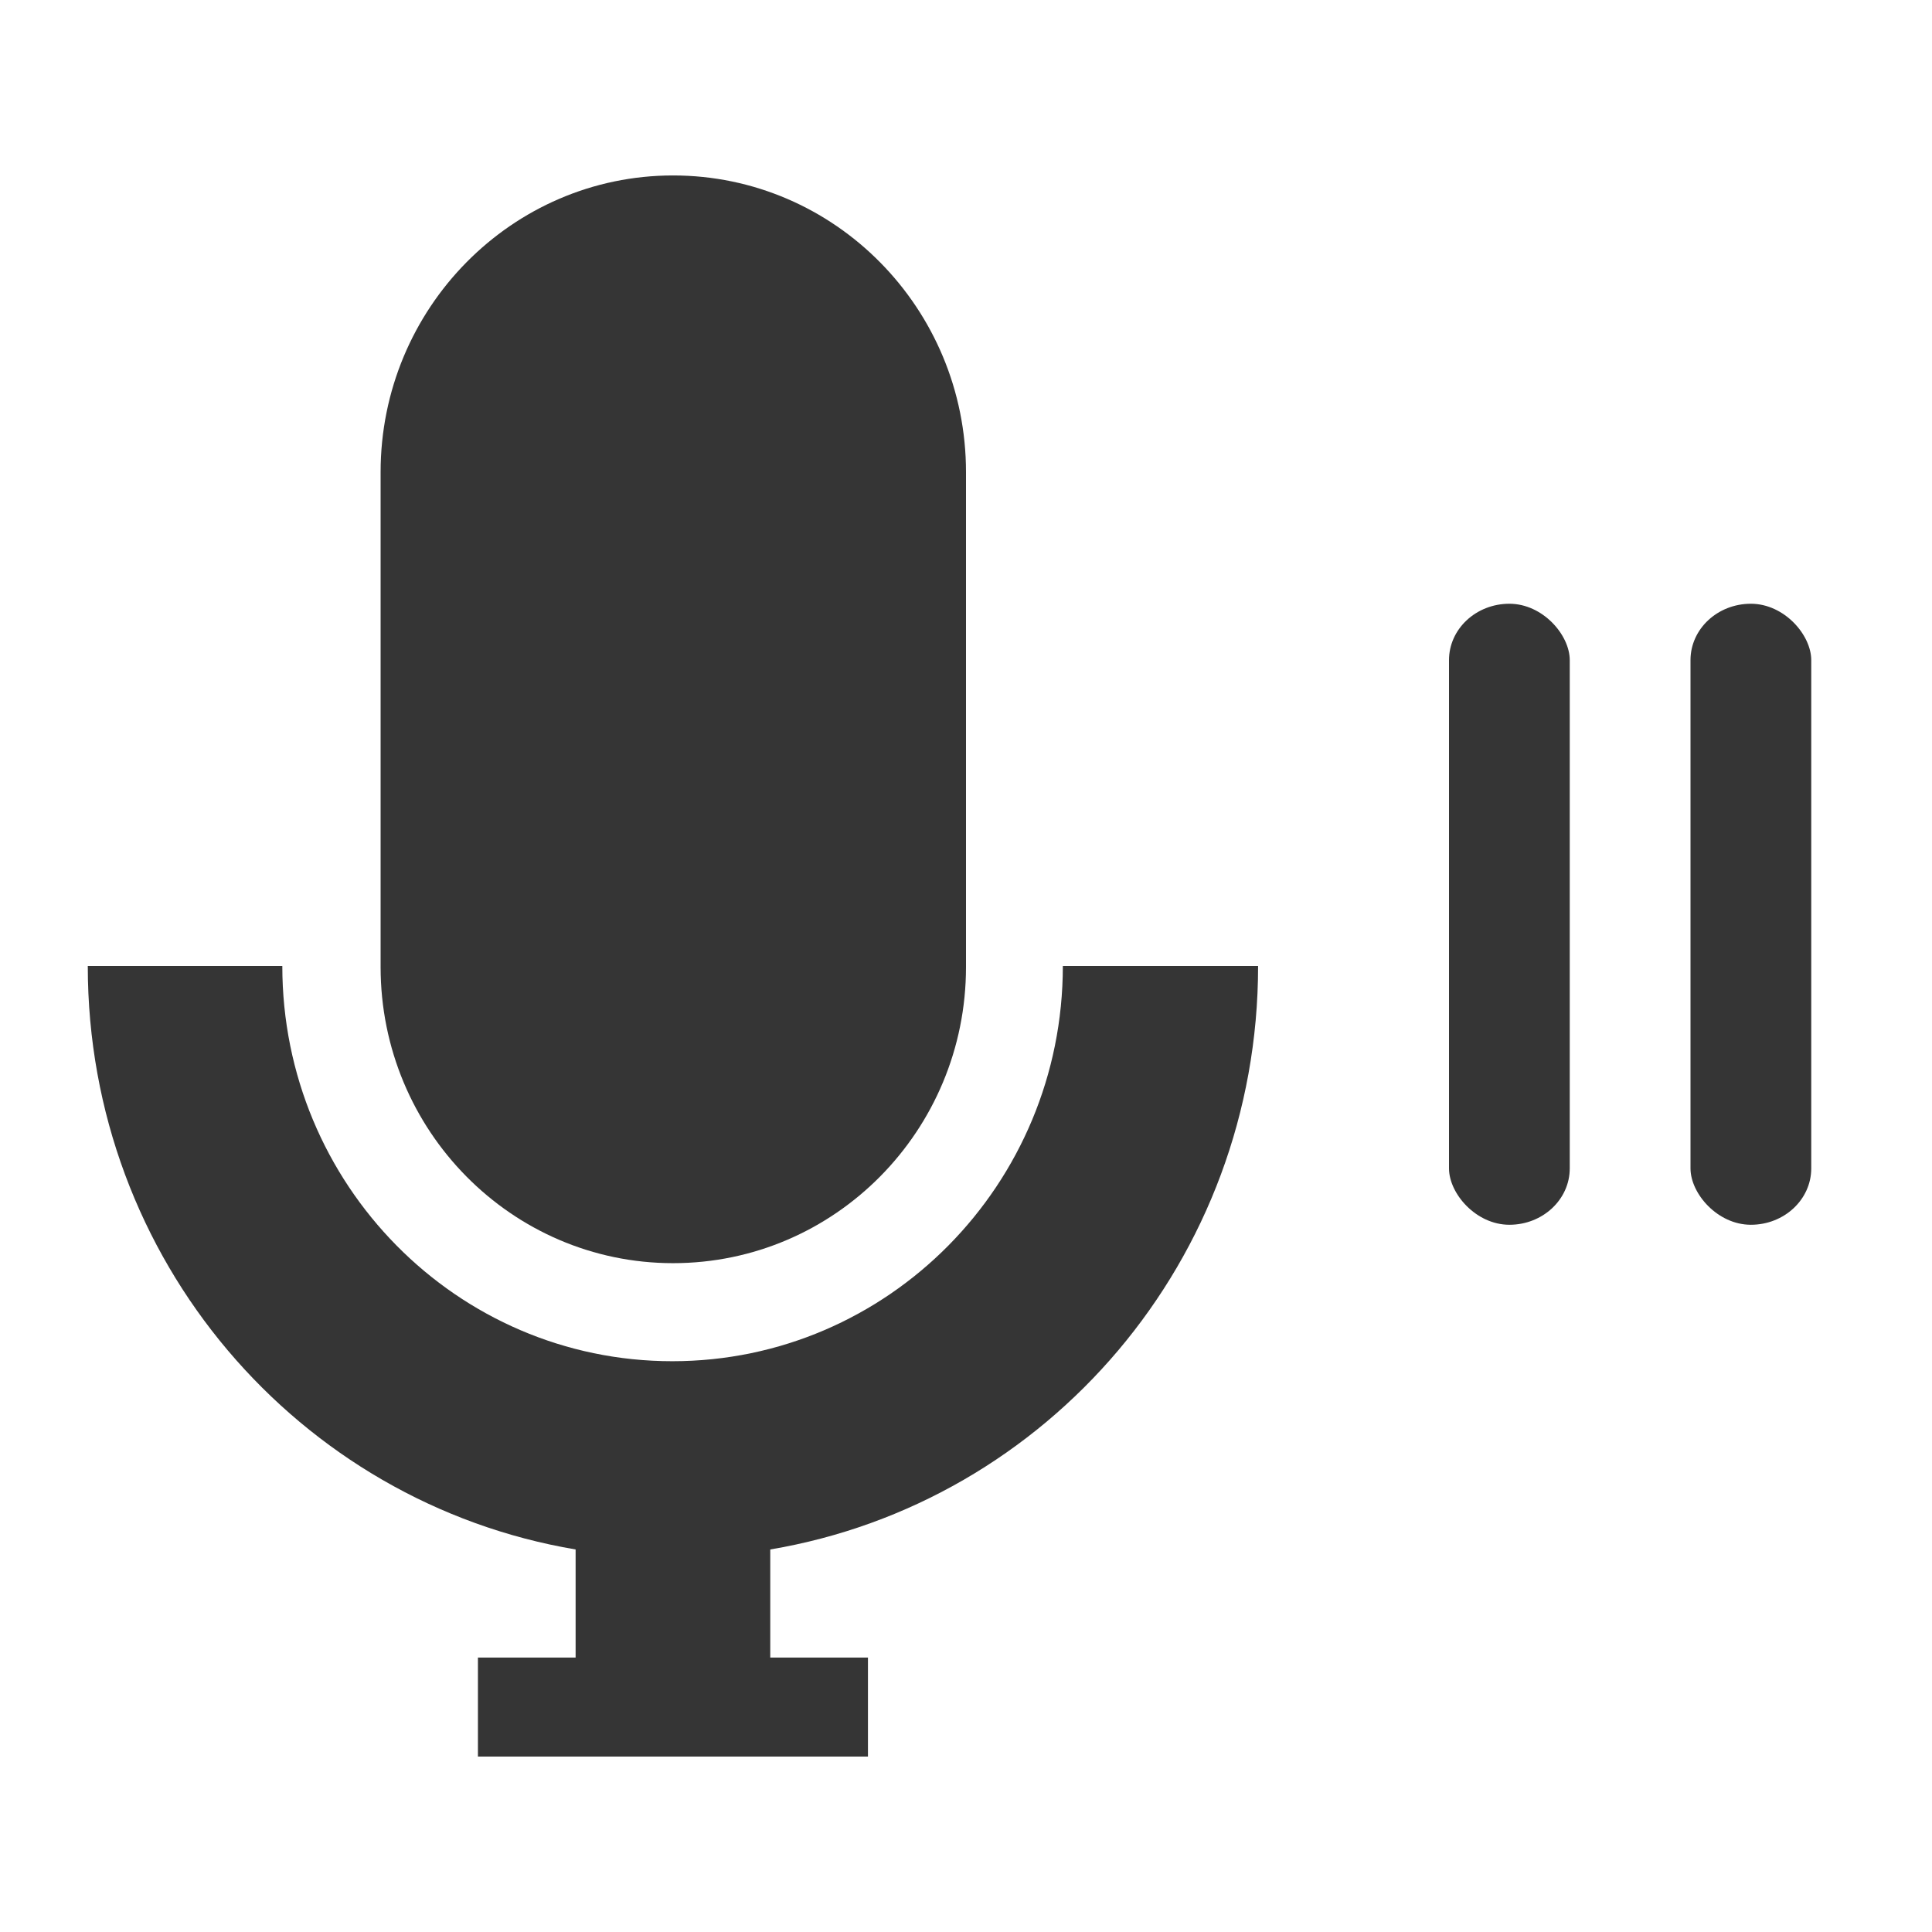 <svg xmlns="http://www.w3.org/2000/svg" viewBox="0 0 16 16">
 <path d="m 5.574 1.453 c -1.336 0 -2.422 1.102 -2.422 2.457 l 0 4.098 c 0 1.355 1.086 2.453 2.422 2.453 c 1.34 0 2.426 -1.098 2.426 -2.453 l 0 -4.098 c 0 -1.355 -1.086 -2.457 -2.426 -2.457 z" style="fill:#353535;fill-opacity:1"/>
 <path d="m 0.727 8 c 0 2.434 1.746 4.445 4.04 4.832 l 0 0.895 -0.809 0 0 0.82 3.23 0 0 -0.82 -0.809 0 0 -0.895 c 2.297 -0.387 4.04 -2.398 4.04 -4.832 l -1.617 0 c 0 1.809 -1.449 3.273 -3.234 3.273 c -1.785 0 -3.23 -1.465 -3.23 -3.273 z" style="fill:#353535;fill-opacity:1"/>
 <rect width="1" height="5.143" x="12" y="5" rx="0.5" ry="0.467" style="fill:#353535;fill-opacity:1;stroke:none;fill-rule:evenodd"/>
 <rect ry="0.467" rx="0.5" y="5" x="14" height="5.143" width="1" style="fill:#353535;fill-opacity:1;stroke:none;fill-rule:evenodd"/>
</svg>

